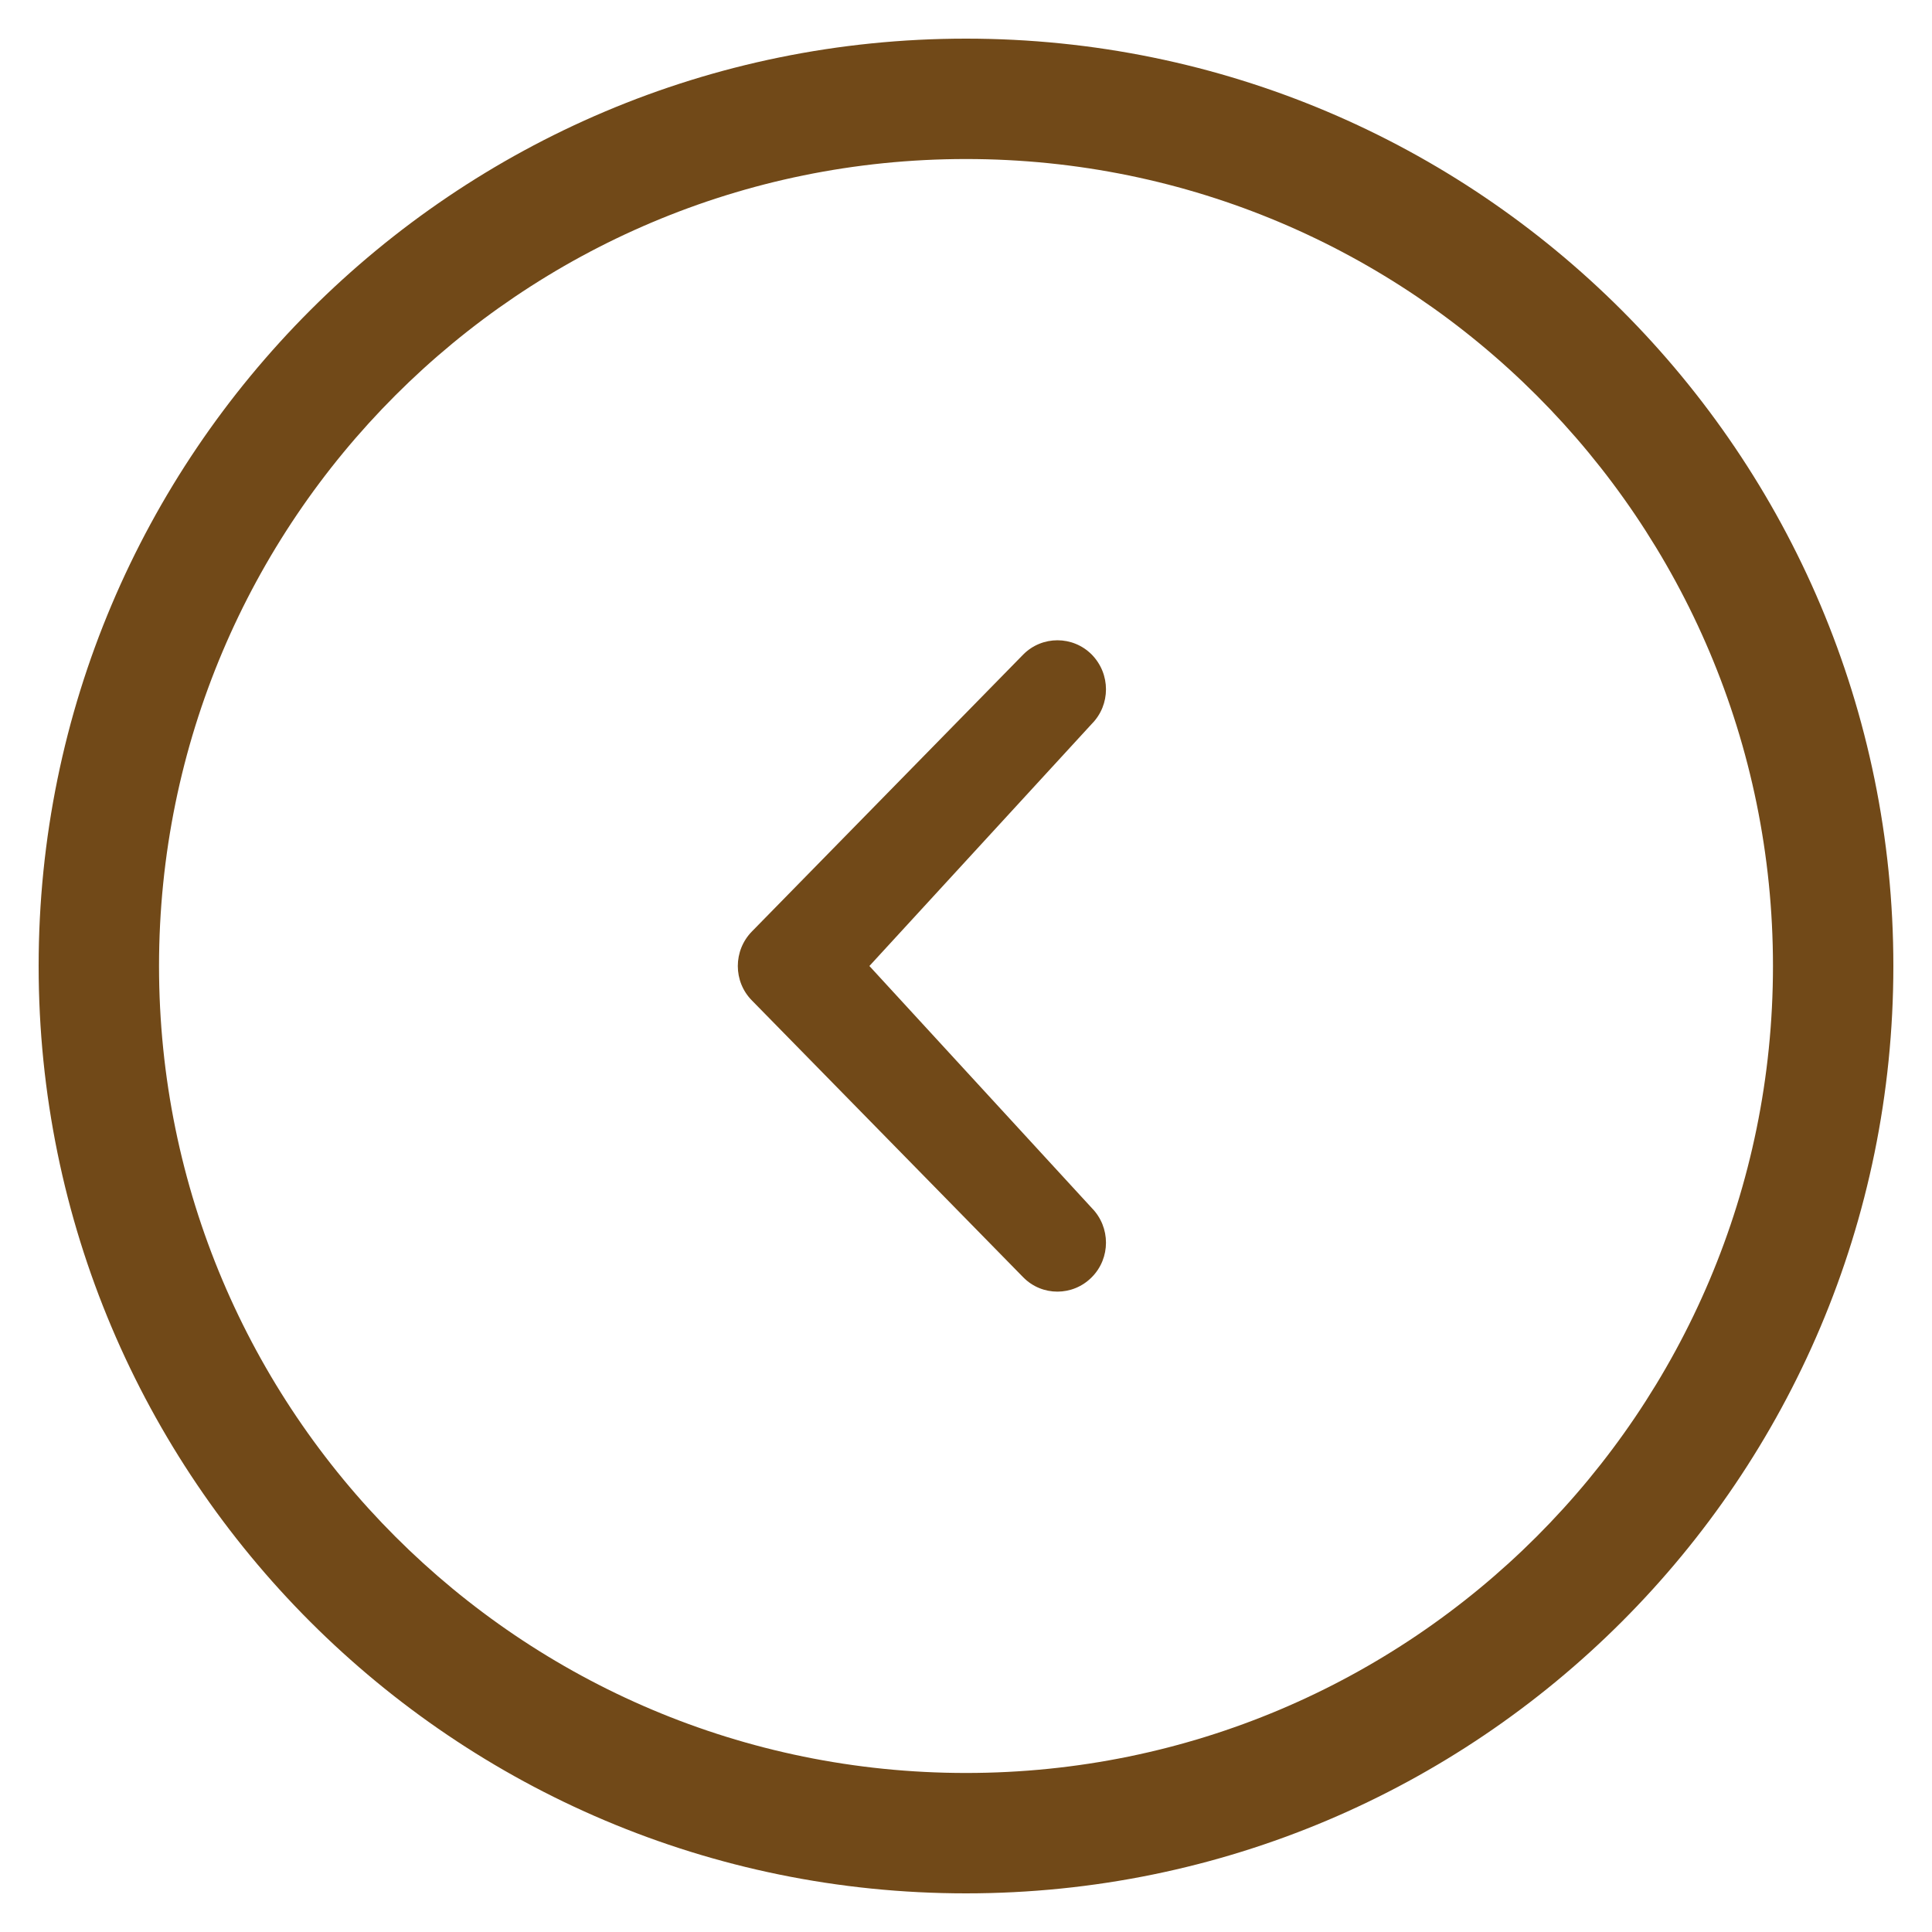 <?xml version="1.0" encoding="UTF-8" standalone="no"?>
<svg width="32px" height="32px" viewBox="0 0 32 32" version="1.1" xmlns="http://www.w3.org/2000/svg"
     xmlns:xlink="http://www.w3.org/1999/xlink" xmlns:sketch="http://www.bohemiancoding.com/sketch/ns">
    <!-- Generator: Sketch 3.2.2 (9983) - http://www.bohemiancoding.com/sketch -->
    <title>modal-page-left</title>
    <desc>Created with Sketch.</desc>
    <defs></defs>
    <g id="assets" stroke="none" stroke-width="1" fill="none" fill-rule="evenodd" sketch:type="MSPage">
        <g id="modal-page-left" sketch:type="MSArtboardGroup" fill="#714918">
            <g id="chevron-with-circle-left-2" sketch:type="MSLayerGroup">
                <path
                        d="M18.083,10.842 C17.77,10.526 17.259,10.526 16.947,10.842 L12.456,15.426 C12.142,15.744 12.142,16.258 12.456,16.573 L16.947,21.155 C17.259,21.474 17.77,21.472 18.083,21.155 C18.397,20.84 18.397,20.326 18.083,20.008 L14.4,16 L18.083,11.99 C18.397,11.674 18.397,11.162 18.083,10.842 L18.083,10.842 Z M16,0.64 C7.517,0.64 0.64,7.517 0.64,16 C0.64,24.485 7.517,31.36 16,31.36 C24.483,31.36 31.36,24.485 31.36,16 C31.36,7.517 24.483,0.64 16,0.64 L16,0.64 Z M16,29.366 C8.616,29.366 2.634,23.382 2.634,16 C2.634,8.618 8.616,2.634 16,2.634 C23.381,2.634 29.366,8.618 29.366,16 C29.366,23.382 23.381,29.366 16,29.366 L16,29.366 Z"
                        id="Shape" sketch:type="MSShapeGroup"></path>
            </g>
        </g>
    </g>
</svg>
